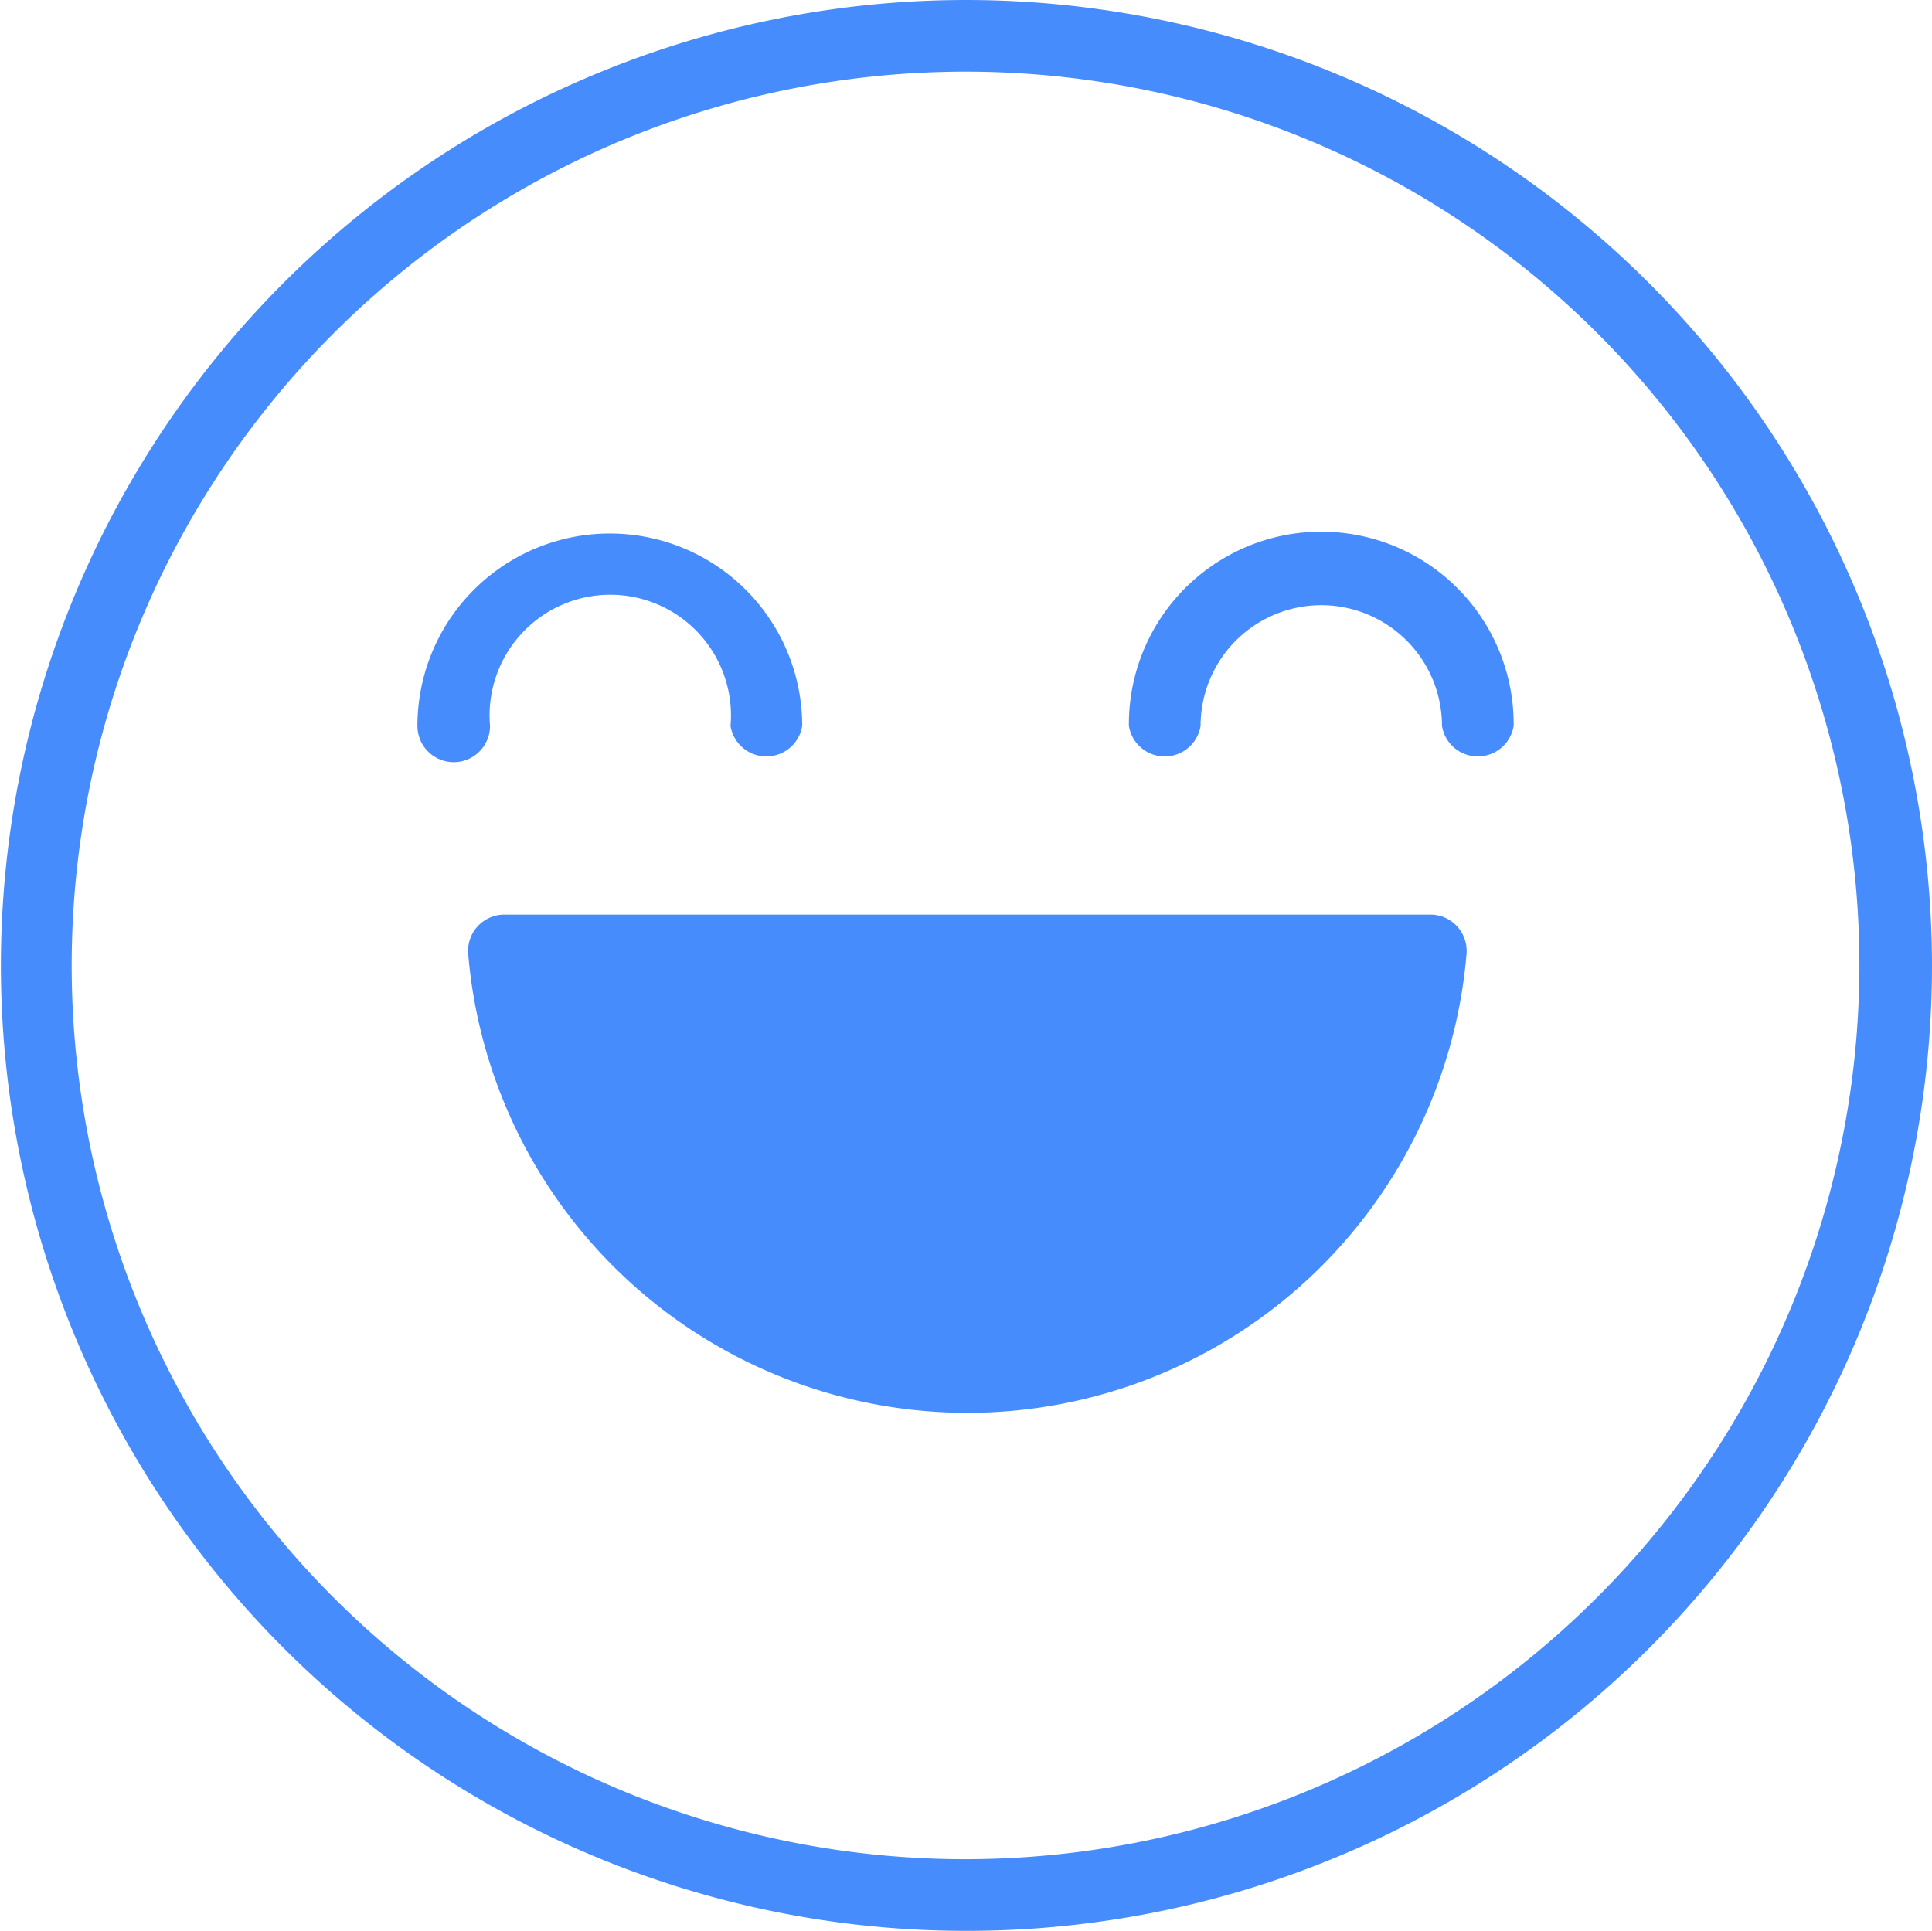 <svg xmlns="http://www.w3.org/2000/svg" width="21.29" height="21.28" viewBox="0 0 21.29 21.28">
  <defs>
    <style>.cls-1{fill:#478cfd;}</style>
  </defs>
  <title>Asset 1</title>
  <g id="Layer_2" data-name="Layer 2">
    <g id="Layer_1-2" data-name="Layer 1">
      <path class="cls-1" d="M10.64,0A10.64,10.64,0,1,0,21.29,10.64,10.65,10.65,0,0,0,10.64,0Zm0,20.49a9.85,9.85,0,1,1,9.85-9.85A9.86,9.86,0,0,1,10.64,20.49Z"/>
      <path class="cls-1" d="M15.73,10.08H5.55a.4.4,0,0,0-.39.44,5.52,5.52,0,0,0,11,0,.4.4,0,0,0-.39-.44Z"/>
      <path class="cls-1" d="M5.4,8A1.33,1.33,0,1,1,8.05,8a.4.4,0,0,0,.79,0A2.12,2.12,0,1,0,4.6,8,.4.4,0,0,0,5.4,8Z"/>
      <path class="cls-1" d="M14.56,5.86A2.12,2.12,0,0,0,12.44,8a.4.4,0,0,0,.79,0,1.33,1.33,0,1,1,2.66,0,.4.4,0,0,0,.79,0A2.12,2.12,0,0,0,14.56,5.86Z"/>
    </g>
  </g>
</svg>
